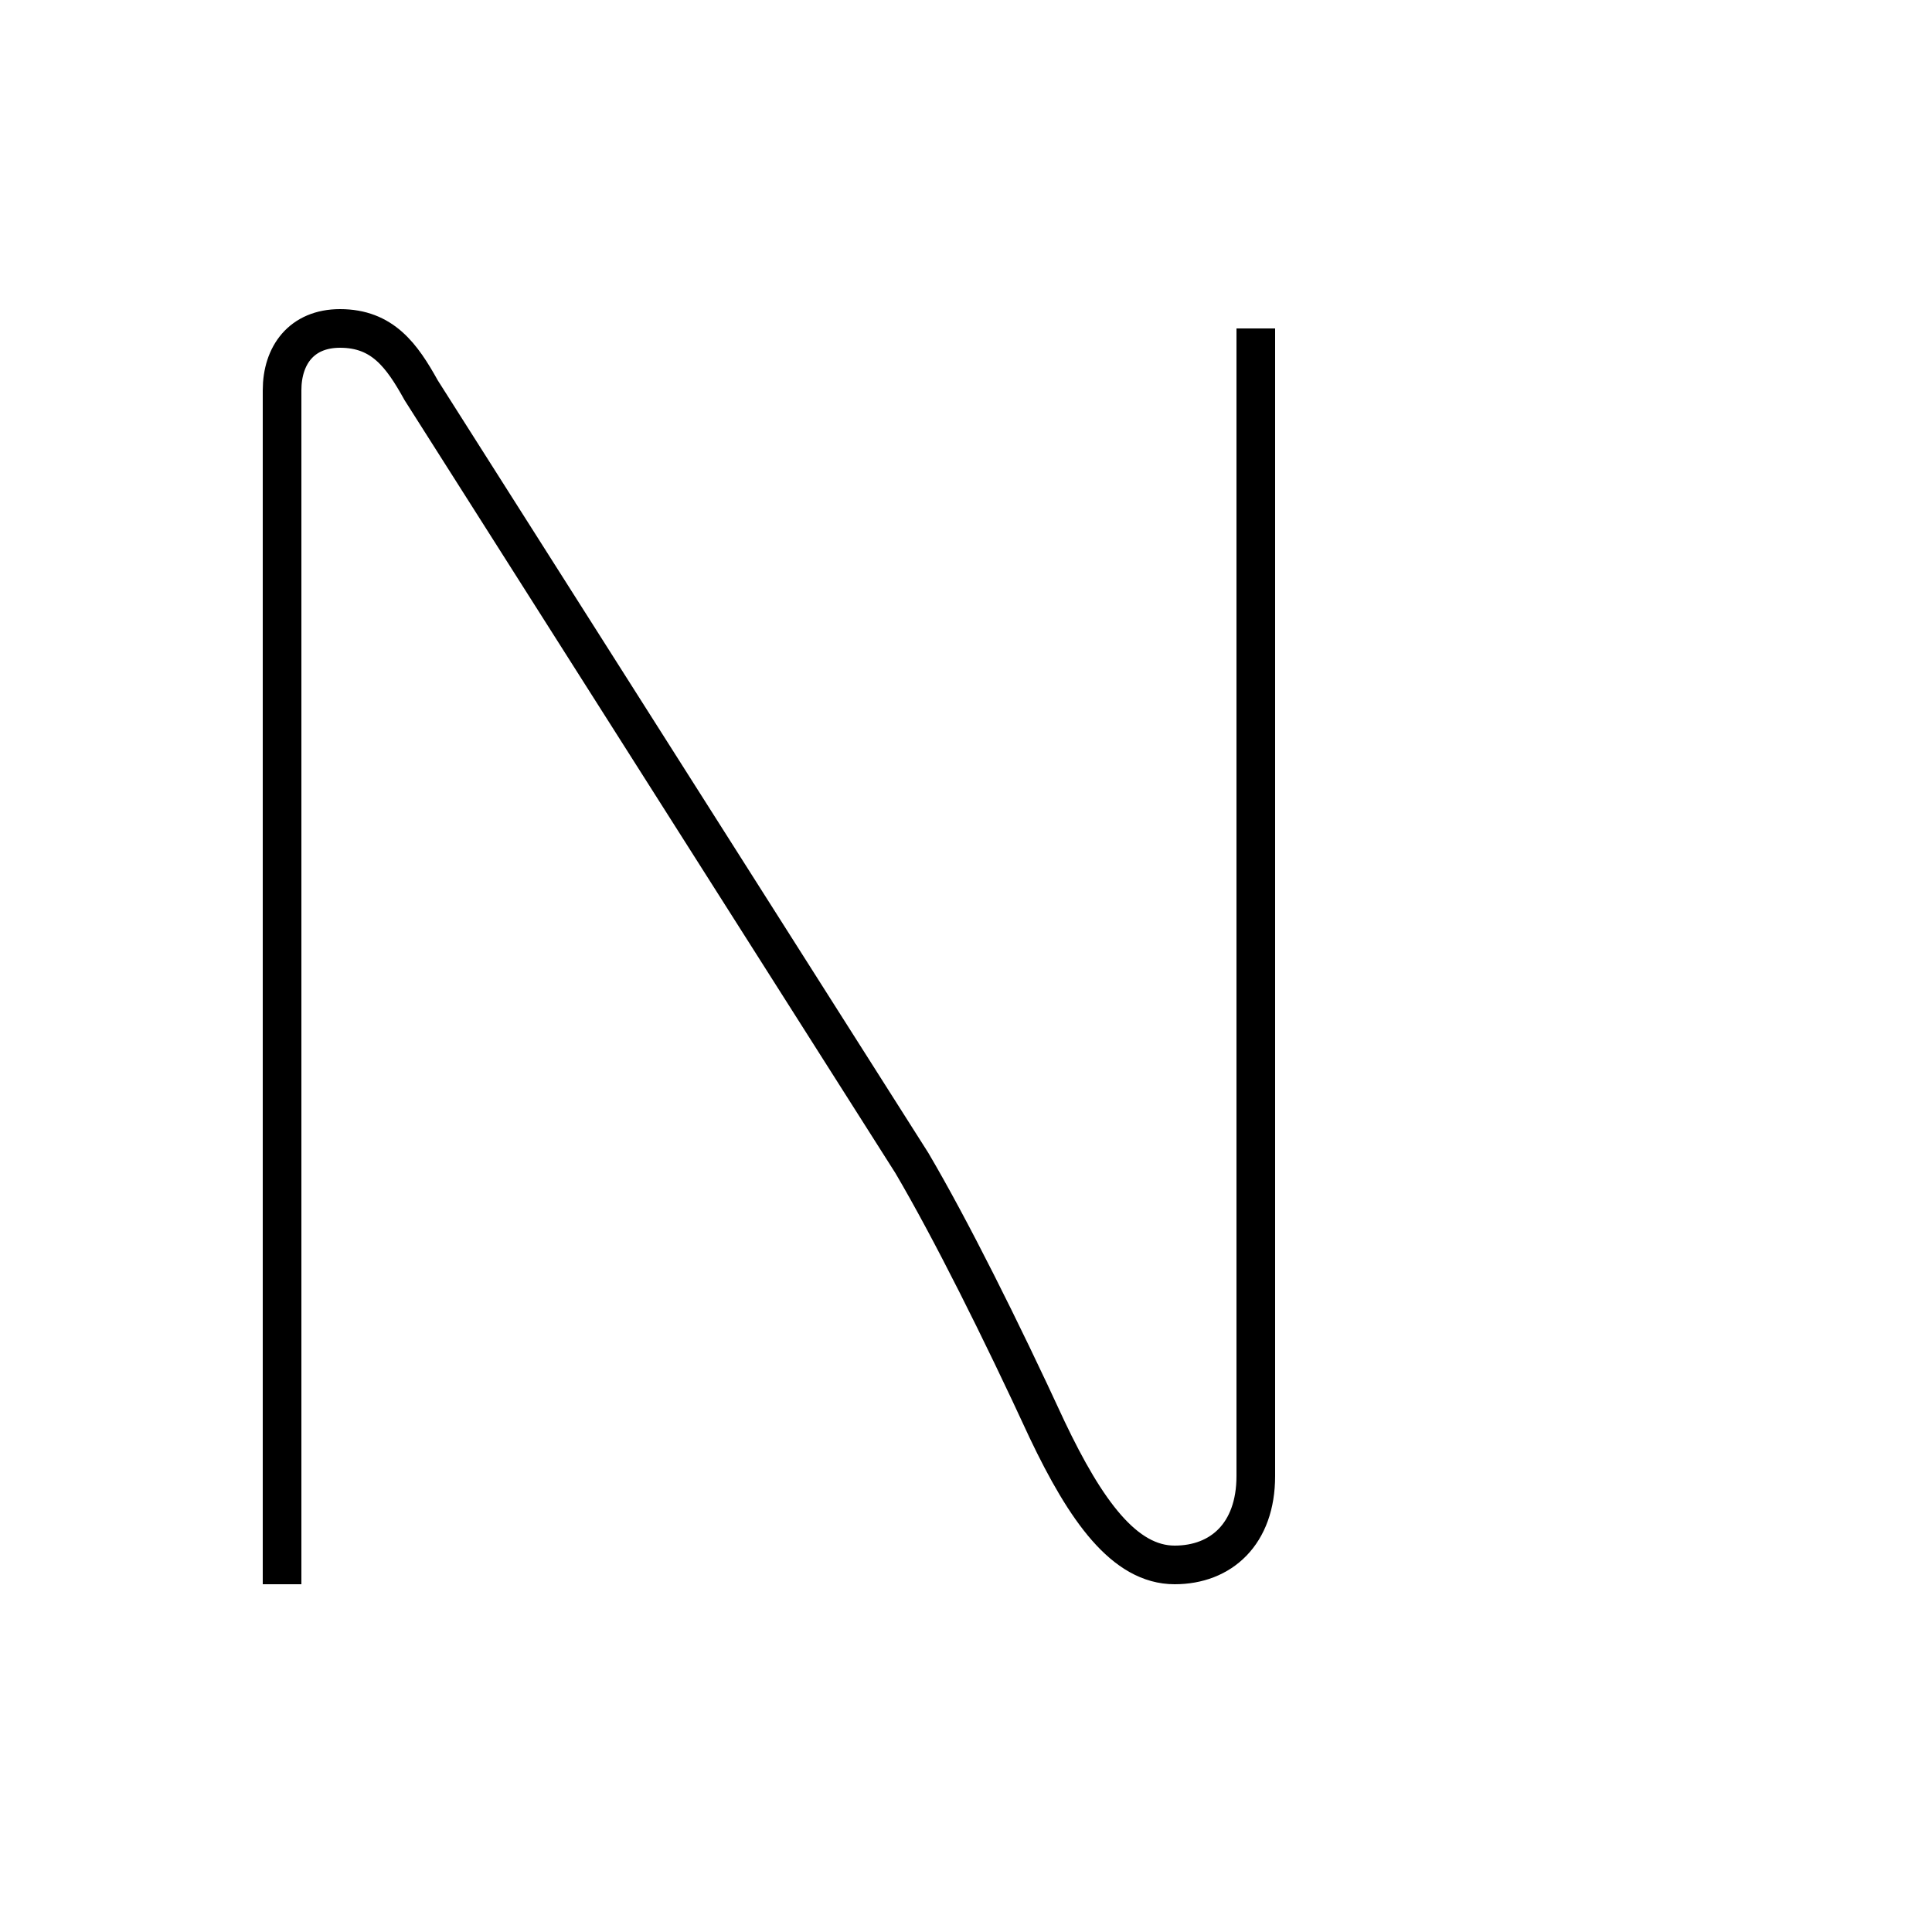 <?xml version='1.0' encoding='utf8'?>
<svg viewBox="0.0 -6.0 50.0 50.0" version="1.1" xmlns="http://www.w3.org/2000/svg">
<rect x="0.0" y="-6.0" width="50.0" height="50.0" fill="#808080" stroke="none"/>
<rect x="-1000" y="-1000" width="2000" height="2000" stroke="white" fill="white"/>
<g style="fill:white;stroke:#000000;  stroke-width:1">
<path d="M 7.3 -3.0 L 7.3 -33.9 C 7.3 -34.8 7.8 -35.5 8.8 -35.5 C 9.9 -35.5 10.4 -34.8 10.9 -33.9 L 23.6 -13.9 C 24.6 -12.2 25.9 -9.6 27.1 -7.0 C 28.1 -4.9 29.1 -3.5 30.4 -3.5 C 31.6 -3.5 32.5 -4.3 32.5 -5.8 L 32.5 -35.5" transform="translate(0.0, 38.0)" />
</g>
</svg>